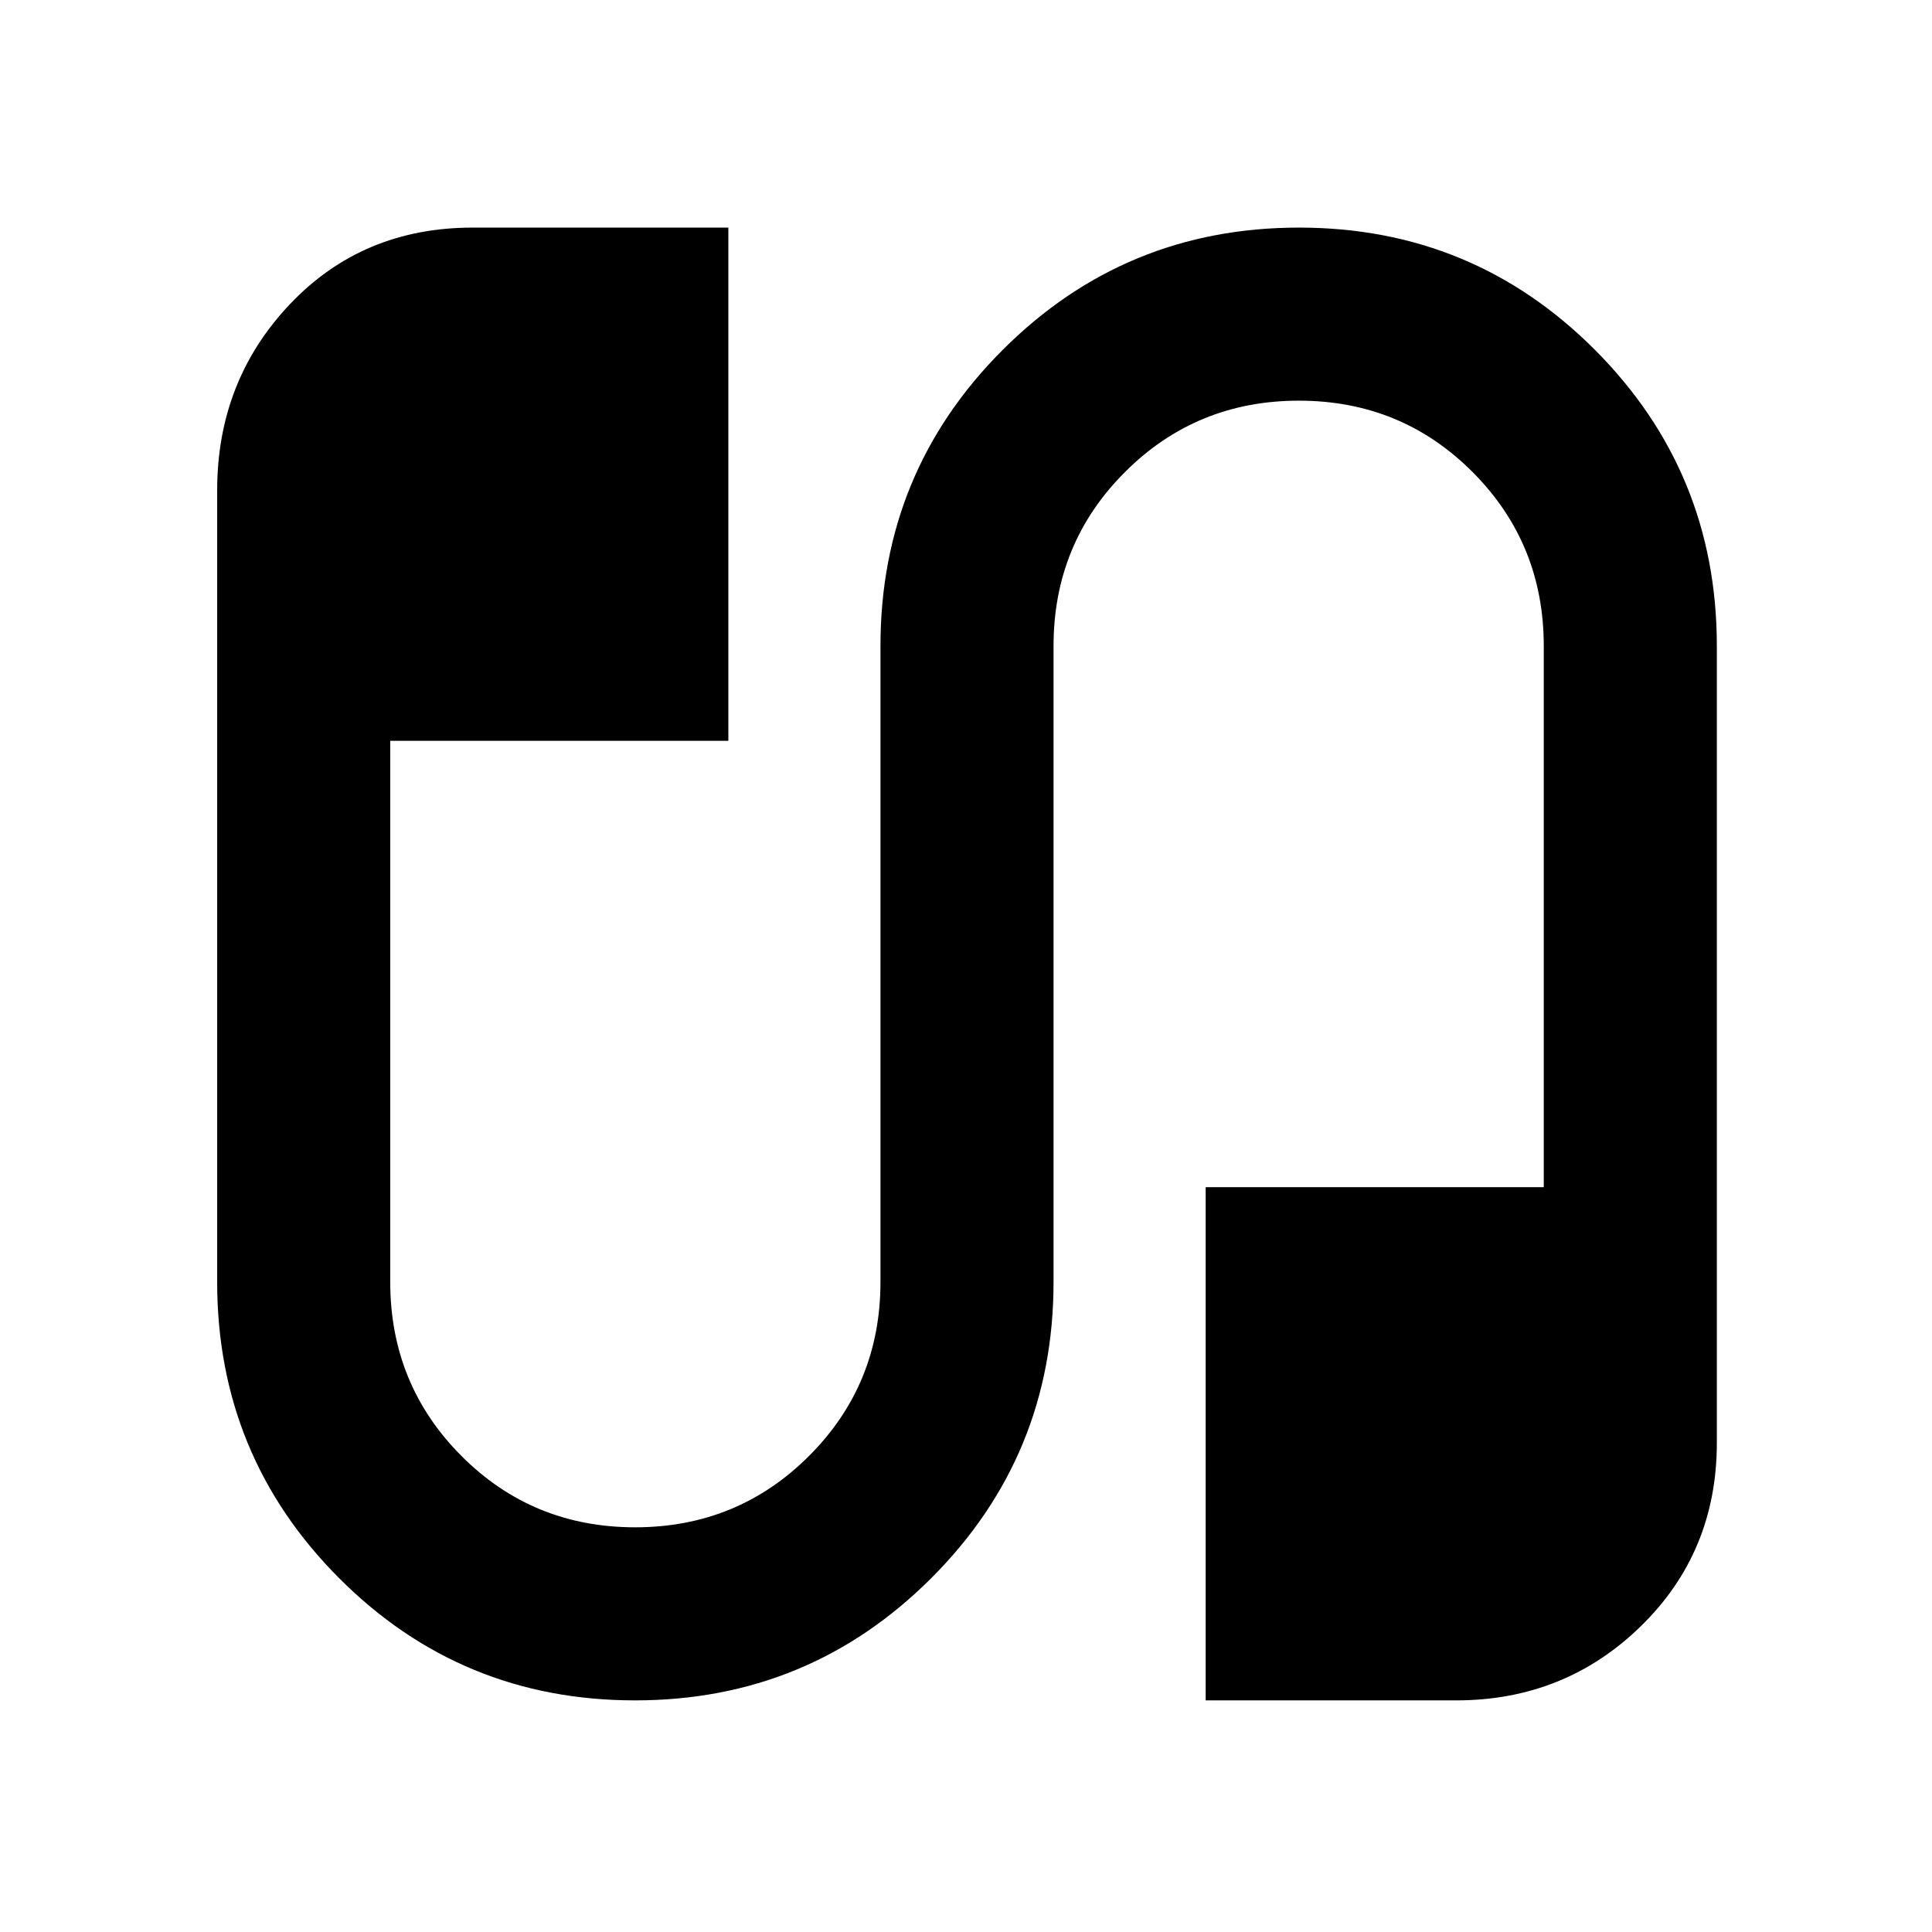 <svg xmlns="http://www.w3.org/2000/svg" height="24" viewBox="0 -960 960 960" width="24"><path d="M315.53-115.09q-86.44 0-147.03-60.74T107.91-323v-393.35q0-54.32 36.09-92.44t90.91-38.12h127v255h-168V-323q0 50.96 35.36 86.43 35.36 35.48 86.32 35.48 50.95 0 86.43-35.48Q437.5-272.04 437.5-323v-316q0-86.43 60.76-147.17 60.76-60.74 147.21-60.74 86.44 0 147.03 60.74T853.09-639v395.91q0 54.27-37.76 91.14-37.76 36.86-91.81 36.86H599.09v-255h168V-639q0-50.96-35.36-86.43-35.36-35.48-86.32-35.48-50.95 0-86.43 35.48Q523.5-689.96 523.5-639v316q0 86.43-60.76 147.17-60.76 60.74-147.21 60.74Z"/></svg>